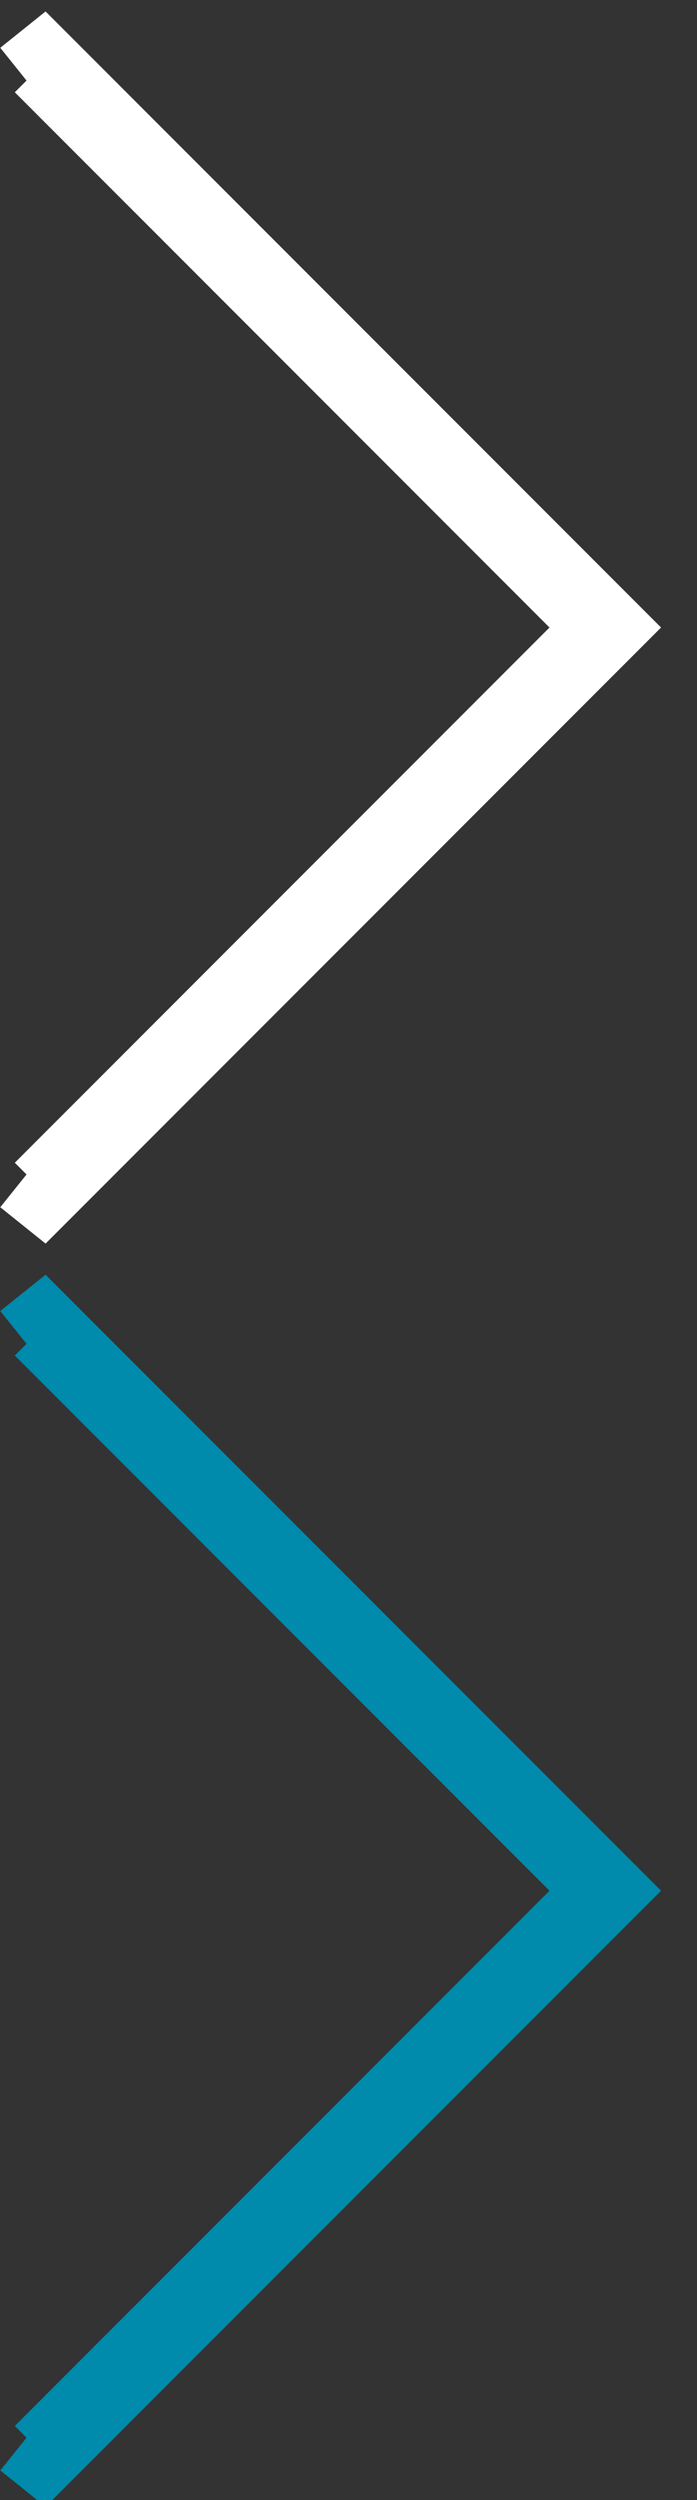 <?xml version="1.0" encoding="utf-8"?>
<!-- Generator: Adobe Illustrator 16.0.0, SVG Export Plug-In . SVG Version: 6.00 Build 0)  -->
<!DOCTYPE svg PUBLIC "-//W3C//DTD SVG 1.1//EN" "http://www.w3.org/Graphics/SVG/1.1/DTD/svg11.dtd">
<svg version="1.1" id="Layer_1" xmlns="http://www.w3.org/2000/svg" xmlns:xlink="http://www.w3.org/1999/xlink" x="0px" y="0px"
	 width="24px" height="86px" viewBox="0 0 24 86" enable-background="new 0 0 24 86" xml:space="preserve">
<rect x="0" y="0" width="24" height="86" fill="#333333" stroke="none"/>
<polygon fill="#FFFFFF" points="1.569,0.394 0.01,1.644 0.914,2.771 0.51,3.174 18.921,21.586 0.51,39.997 0.914,40.4 0.01,41.527 
	1.569,42.778 22.762,21.586 "/>
<polygon fill="#008AAB" points="1.569,43.848 0.01,45.098 0.914,46.225 0.51,46.628 18.921,65.039 0.51,83.45 0.914,83.854 
	0.01,84.98 1.569,86.23 22.762,65.039 "/>
</svg>
